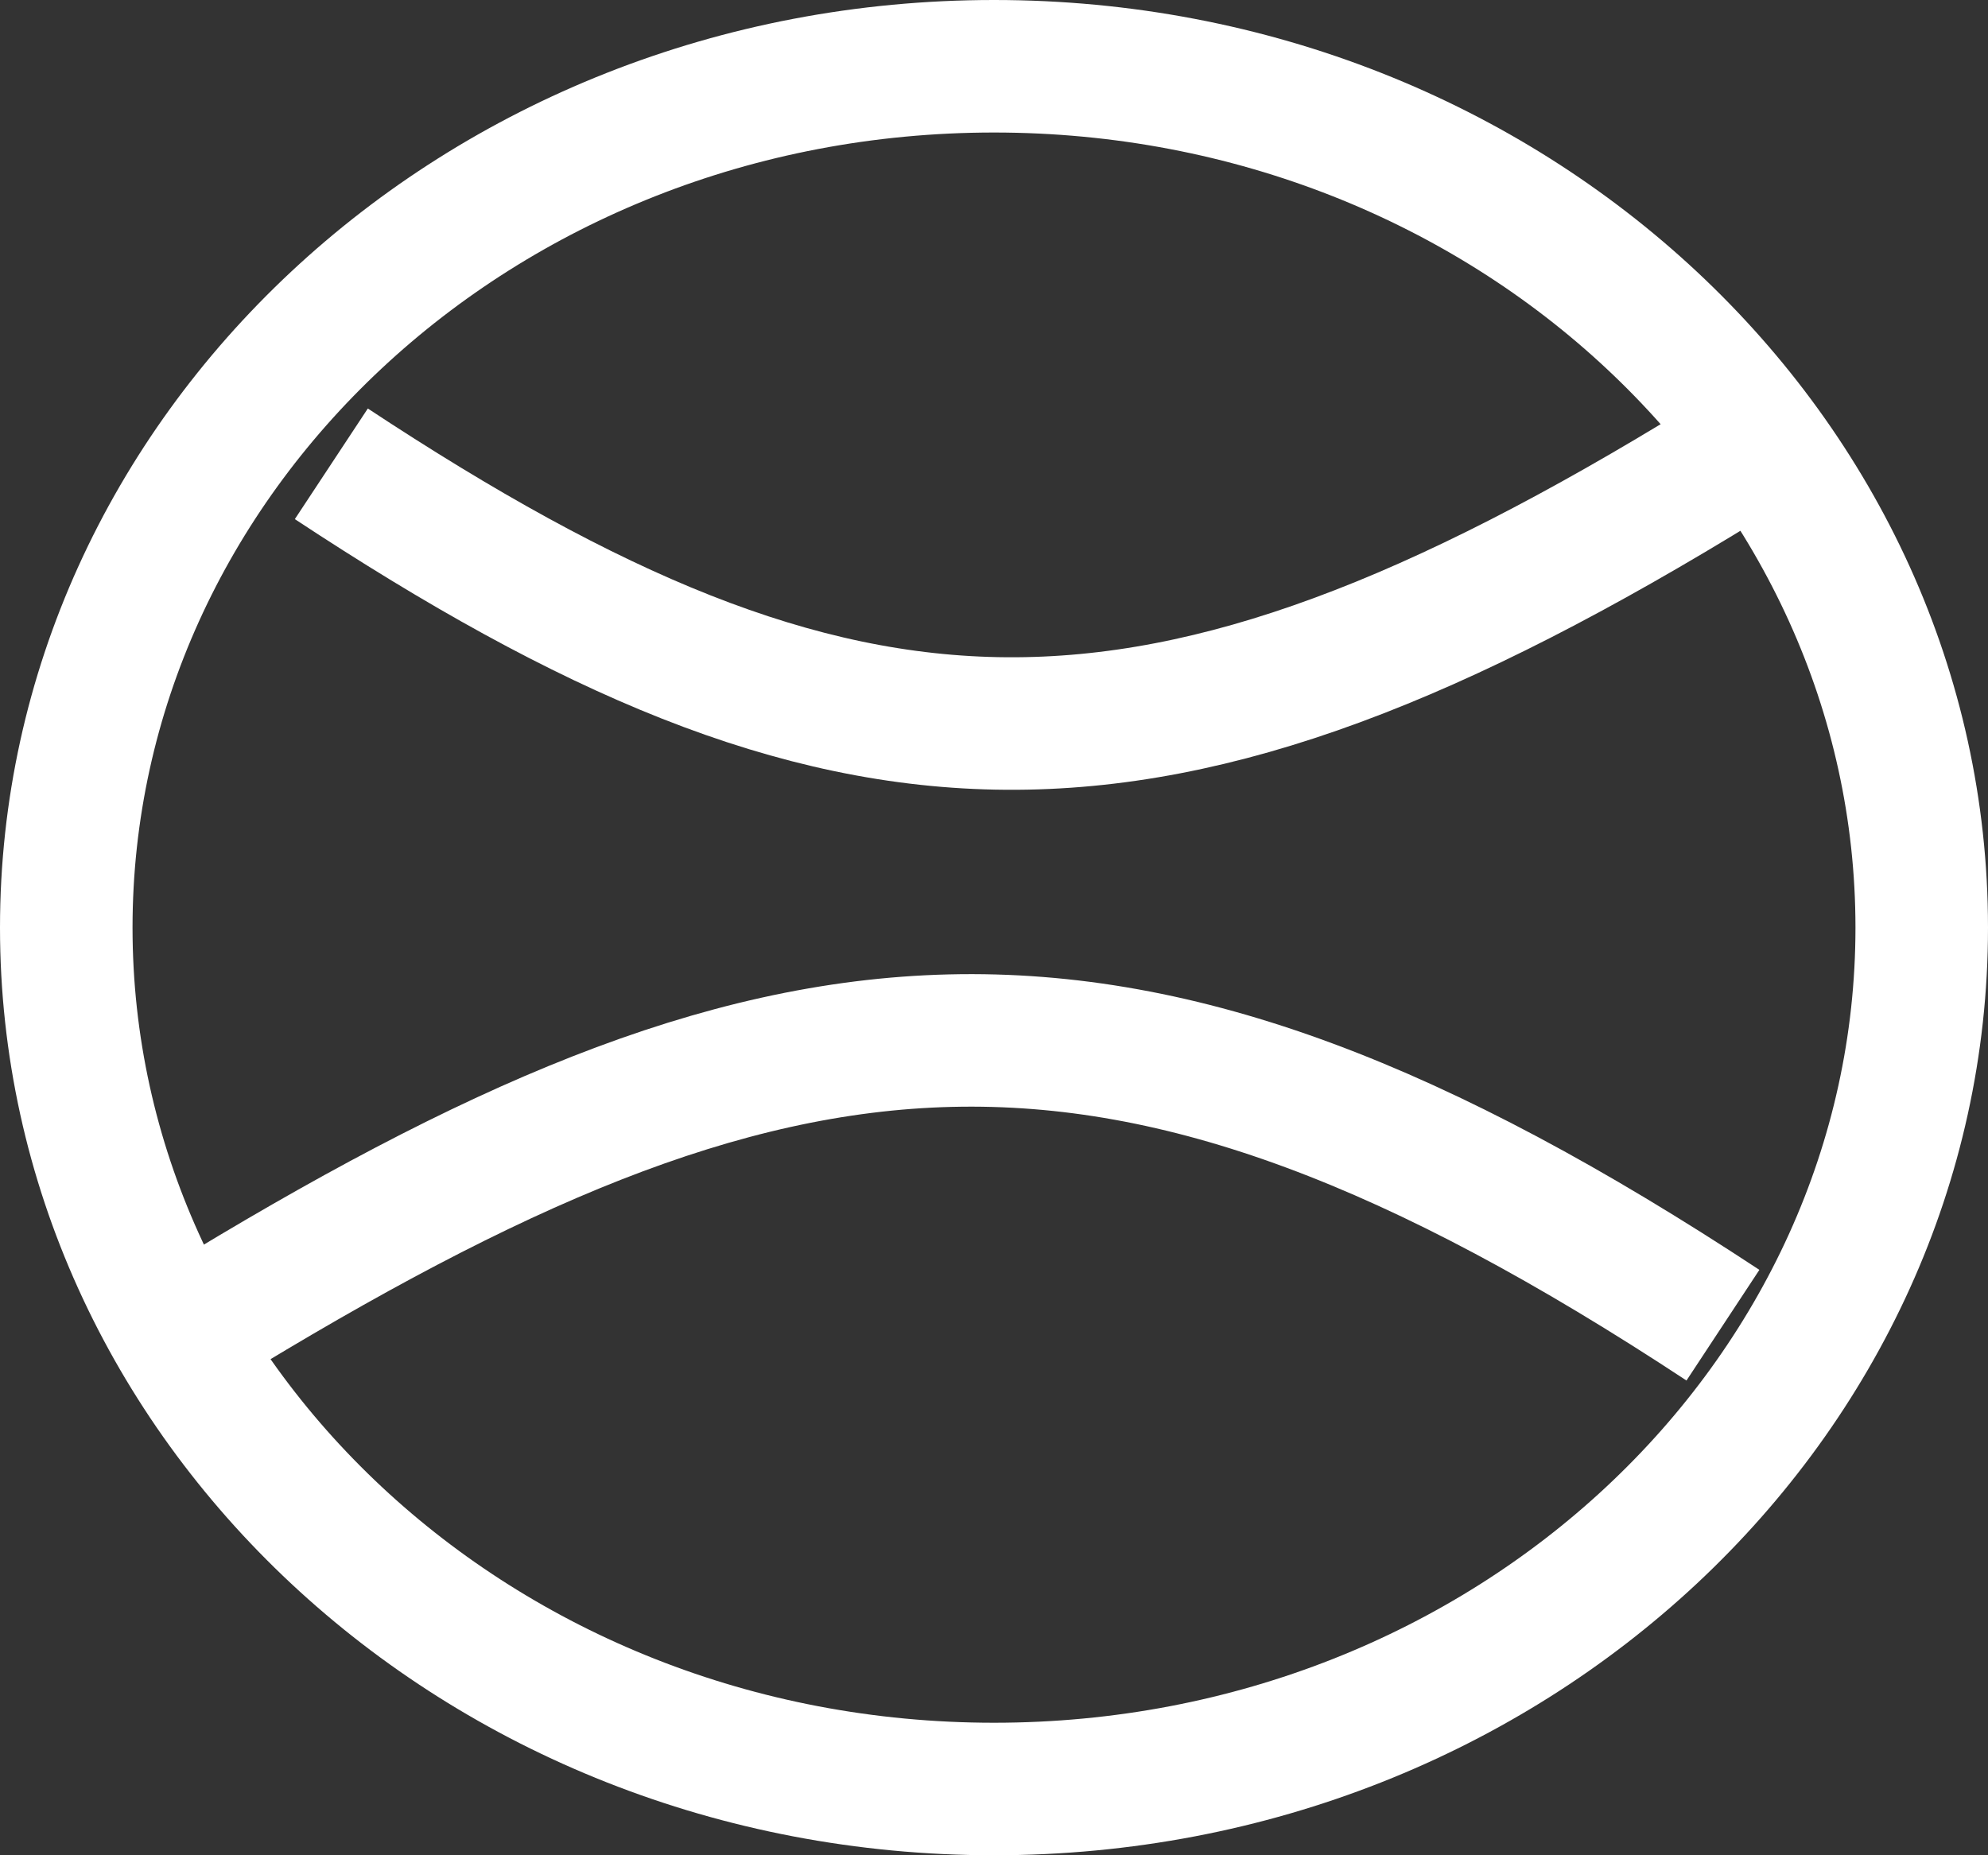 <svg width="15" height="14" viewBox="0 0 15 14" fill="none" xmlns="http://www.w3.org/2000/svg">
<rect x="0" y="0" width="15" height="14" fill="#333333" stroke="none"/>
<path d="M2.5 3.5C6.397 6.071 8.688 6.155 13 3.5M1.5 10C5.893 7.305 8.398 6.969 13 10" stroke="white"/>
<path d="M14.5 7C14.5 10.558 11.399 13.5 7.5 13.5C3.601 13.5 0.5 10.558 0.5 7C0.5 3.442 3.601 0.5 7.5 0.5C11.399 0.5 14.5 3.442 14.5 7Z" stroke="white"/>
</svg>
